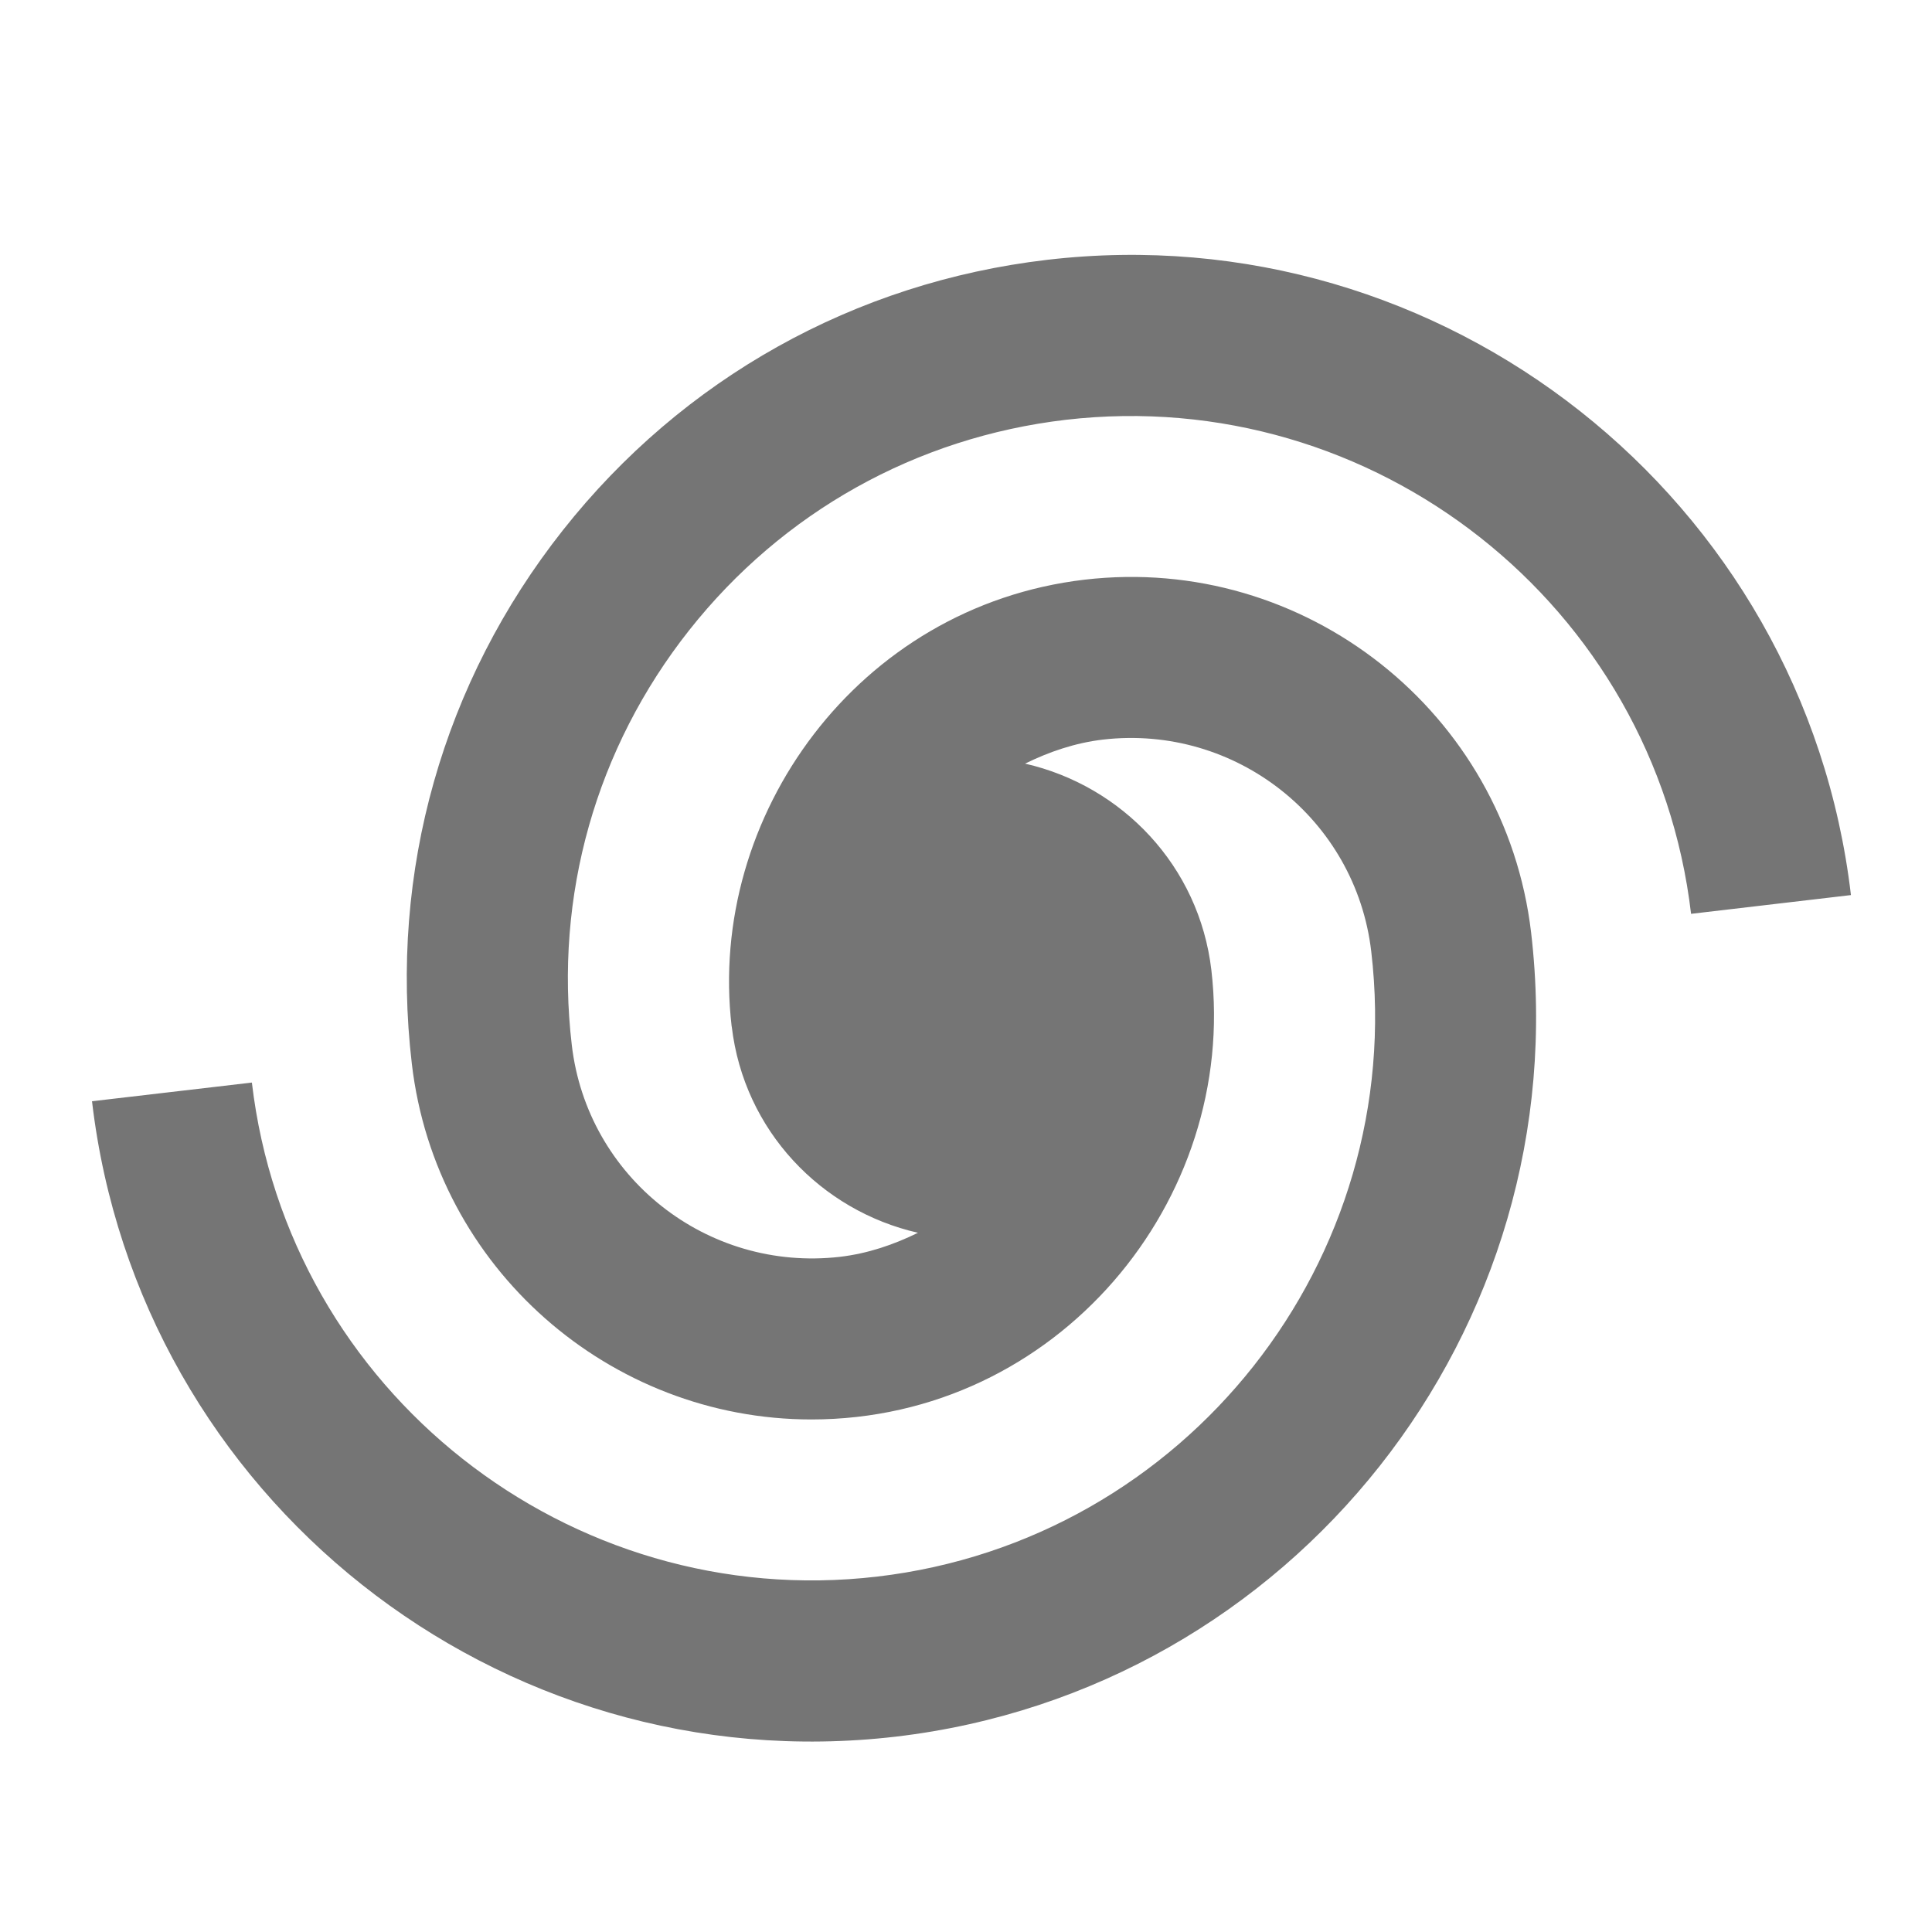 <?xml version="1.0" encoding="utf-8"?>
<!-- Generator: Adobe Illustrator 17.1.0, SVG Export Plug-In . SVG Version: 6.00 Build 0)  -->
<!DOCTYPE svg PUBLIC "-//W3C//DTD SVG 1.1//EN" "http://www.w3.org/Graphics/SVG/1.1/DTD/svg11.dtd">
<svg version="1.1" xmlns="http://www.w3.org/2000/svg" xmlns:xlink="http://www.w3.org/1999/xlink" x="0px" y="0px" width="24px"
	 height="24px" viewBox="0 0 24 24" enable-background="new 0 0 24 24" xml:space="preserve">
<g id="Frame_-_24px">
	<rect x="0.001" y="0" fill="none" width="24" height="24.002"/>
</g>
<g id="Filled_Icons">
	<path fill="#757575" d="M13.239,5.215c3.831-0.444,7.318,2.303,7.768,6.137l1.986-0.233c-0.578-4.929-5.062-8.469-9.988-7.891
		c-2.387,0.28-4.523,1.473-6.013,3.359s-2.157,4.24-1.876,6.628c0.297,2.542,2.463,4.418,4.963,4.418
		c3.056,0,5.303-2.722,4.969-5.583c-0.152-1.295-1.111-2.289-2.314-2.564c0.299-0.147,0.621-0.258,0.971-0.299
		c1.646-0.188,3.136,0.987,3.329,2.631c0.45,3.833-2.304,7.318-6.137,7.767c-3.828,0.447-7.318-2.303-7.768-6.137l-1.986,0.232
		C1.72,18.6,6.188,22.15,11.13,21.573c4.929-0.579,8.468-5.059,7.89-9.989c-0.322-2.736-2.81-4.703-5.548-4.383
		c-2.817,0.331-4.689,2.94-4.383,5.551h0.001c0.152,1.294,1.111,2.288,2.313,2.562c-0.299,0.147-0.621,0.258-0.971,0.299
		c-1.651,0.188-3.137-0.988-3.329-2.631c-0.218-1.856,0.3-3.688,1.459-5.154S11.382,5.433,13.239,5.215z"/>
</g>
</svg>
